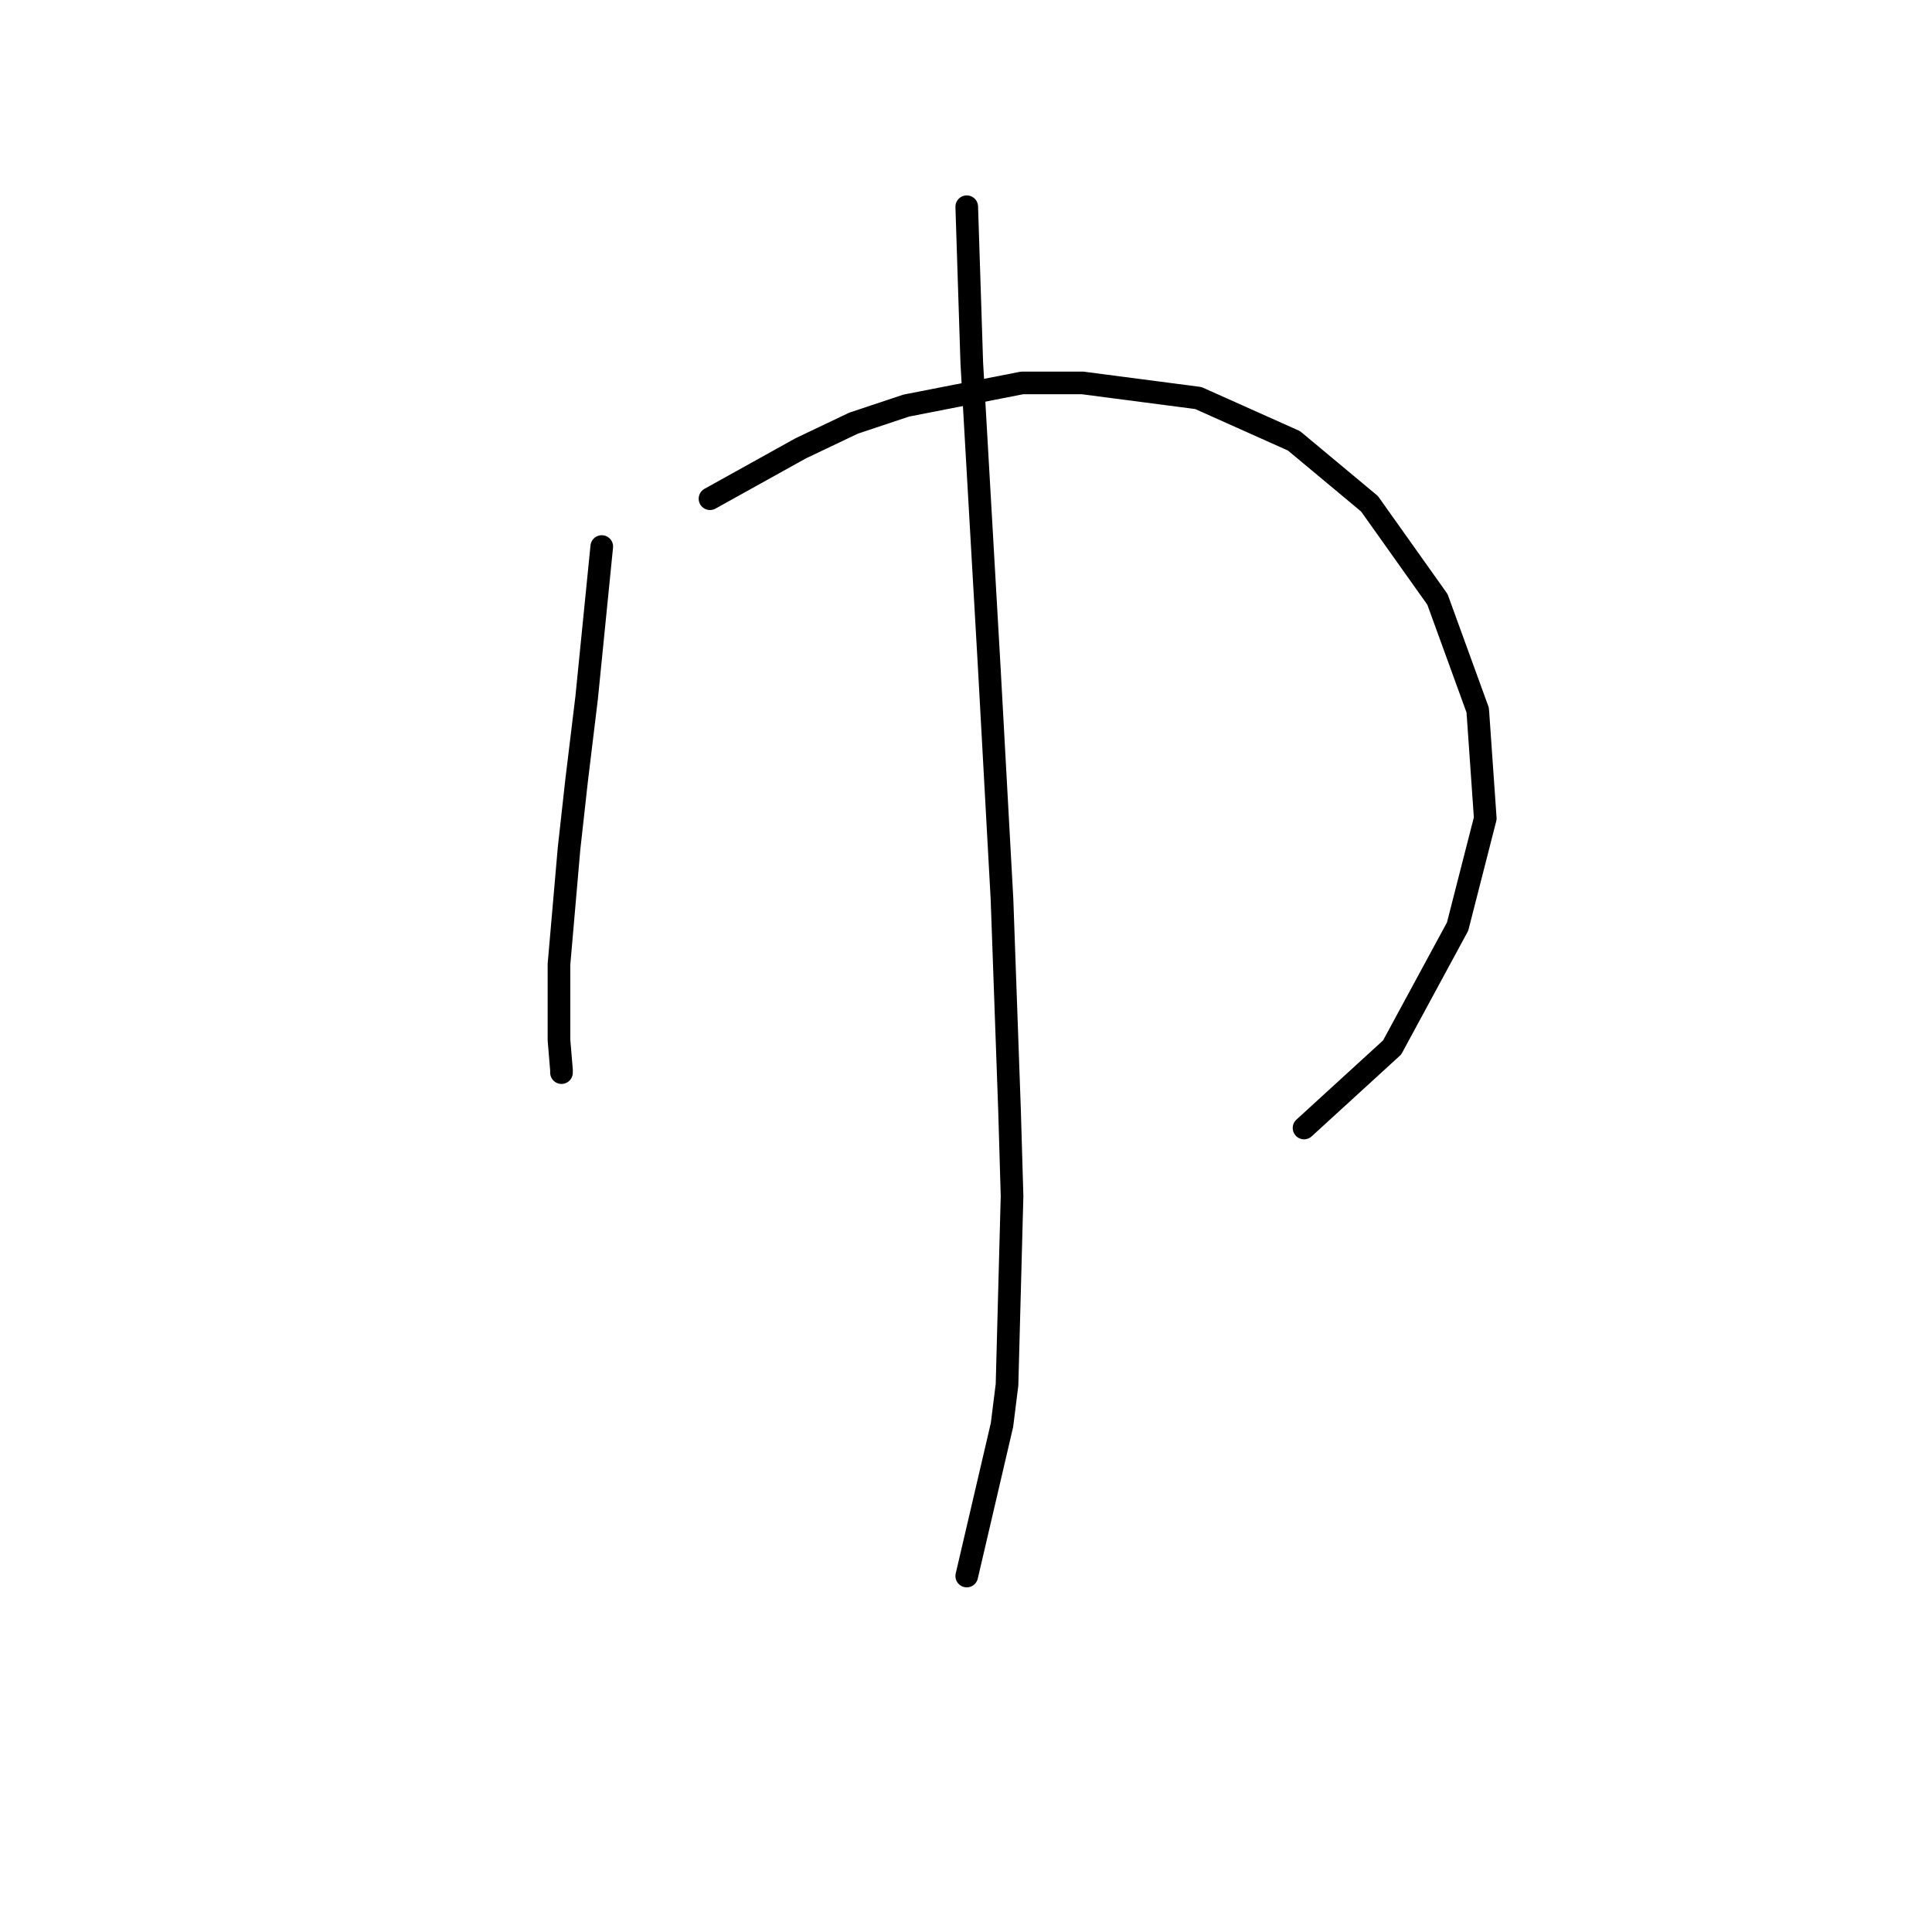 <?xml version="1.0" standalone="no"?>
    <svg width="256" height="256" xmlns="http://www.w3.org/2000/svg" version="1.1">
    <polyline stroke="black" stroke-width="3" stroke-linecap="round" fill="transparent" stroke-linejoin="round" points="79.737 72.419 78.736 82.425 77.735 92.431 76.401 103.437 75.401 112.443 74.066 127.785 74.066 137.791 74.4 141.794 74.4 142.127 74.4 142.127 " />
        <polyline stroke="black" stroke-width="3" stroke-linecap="round" fill="transparent" stroke-linejoin="round" points="94.078 66.082 100.082 62.747 106.086 59.411 113.09 56.076 120.094 53.741 135.436 50.739 143.441 50.739 158.783 52.741 171.458 58.411 181.464 66.749 190.469 79.423 195.805 94.099 196.806 108.44 193.137 122.782 184.465 138.792 172.792 149.465 172.792 149.465 " />
        <polyline stroke="black" stroke-width="3" stroke-linecap="round" fill="transparent" stroke-linejoin="round" points="128.099 27.392 128.432 37.732 128.766 48.071 131.1 88.762 132.768 119.113 133.769 147.13 134.102 158.47 133.435 183.485 132.768 188.821 128.099 208.833 128.099 208.833 " />
        </svg>